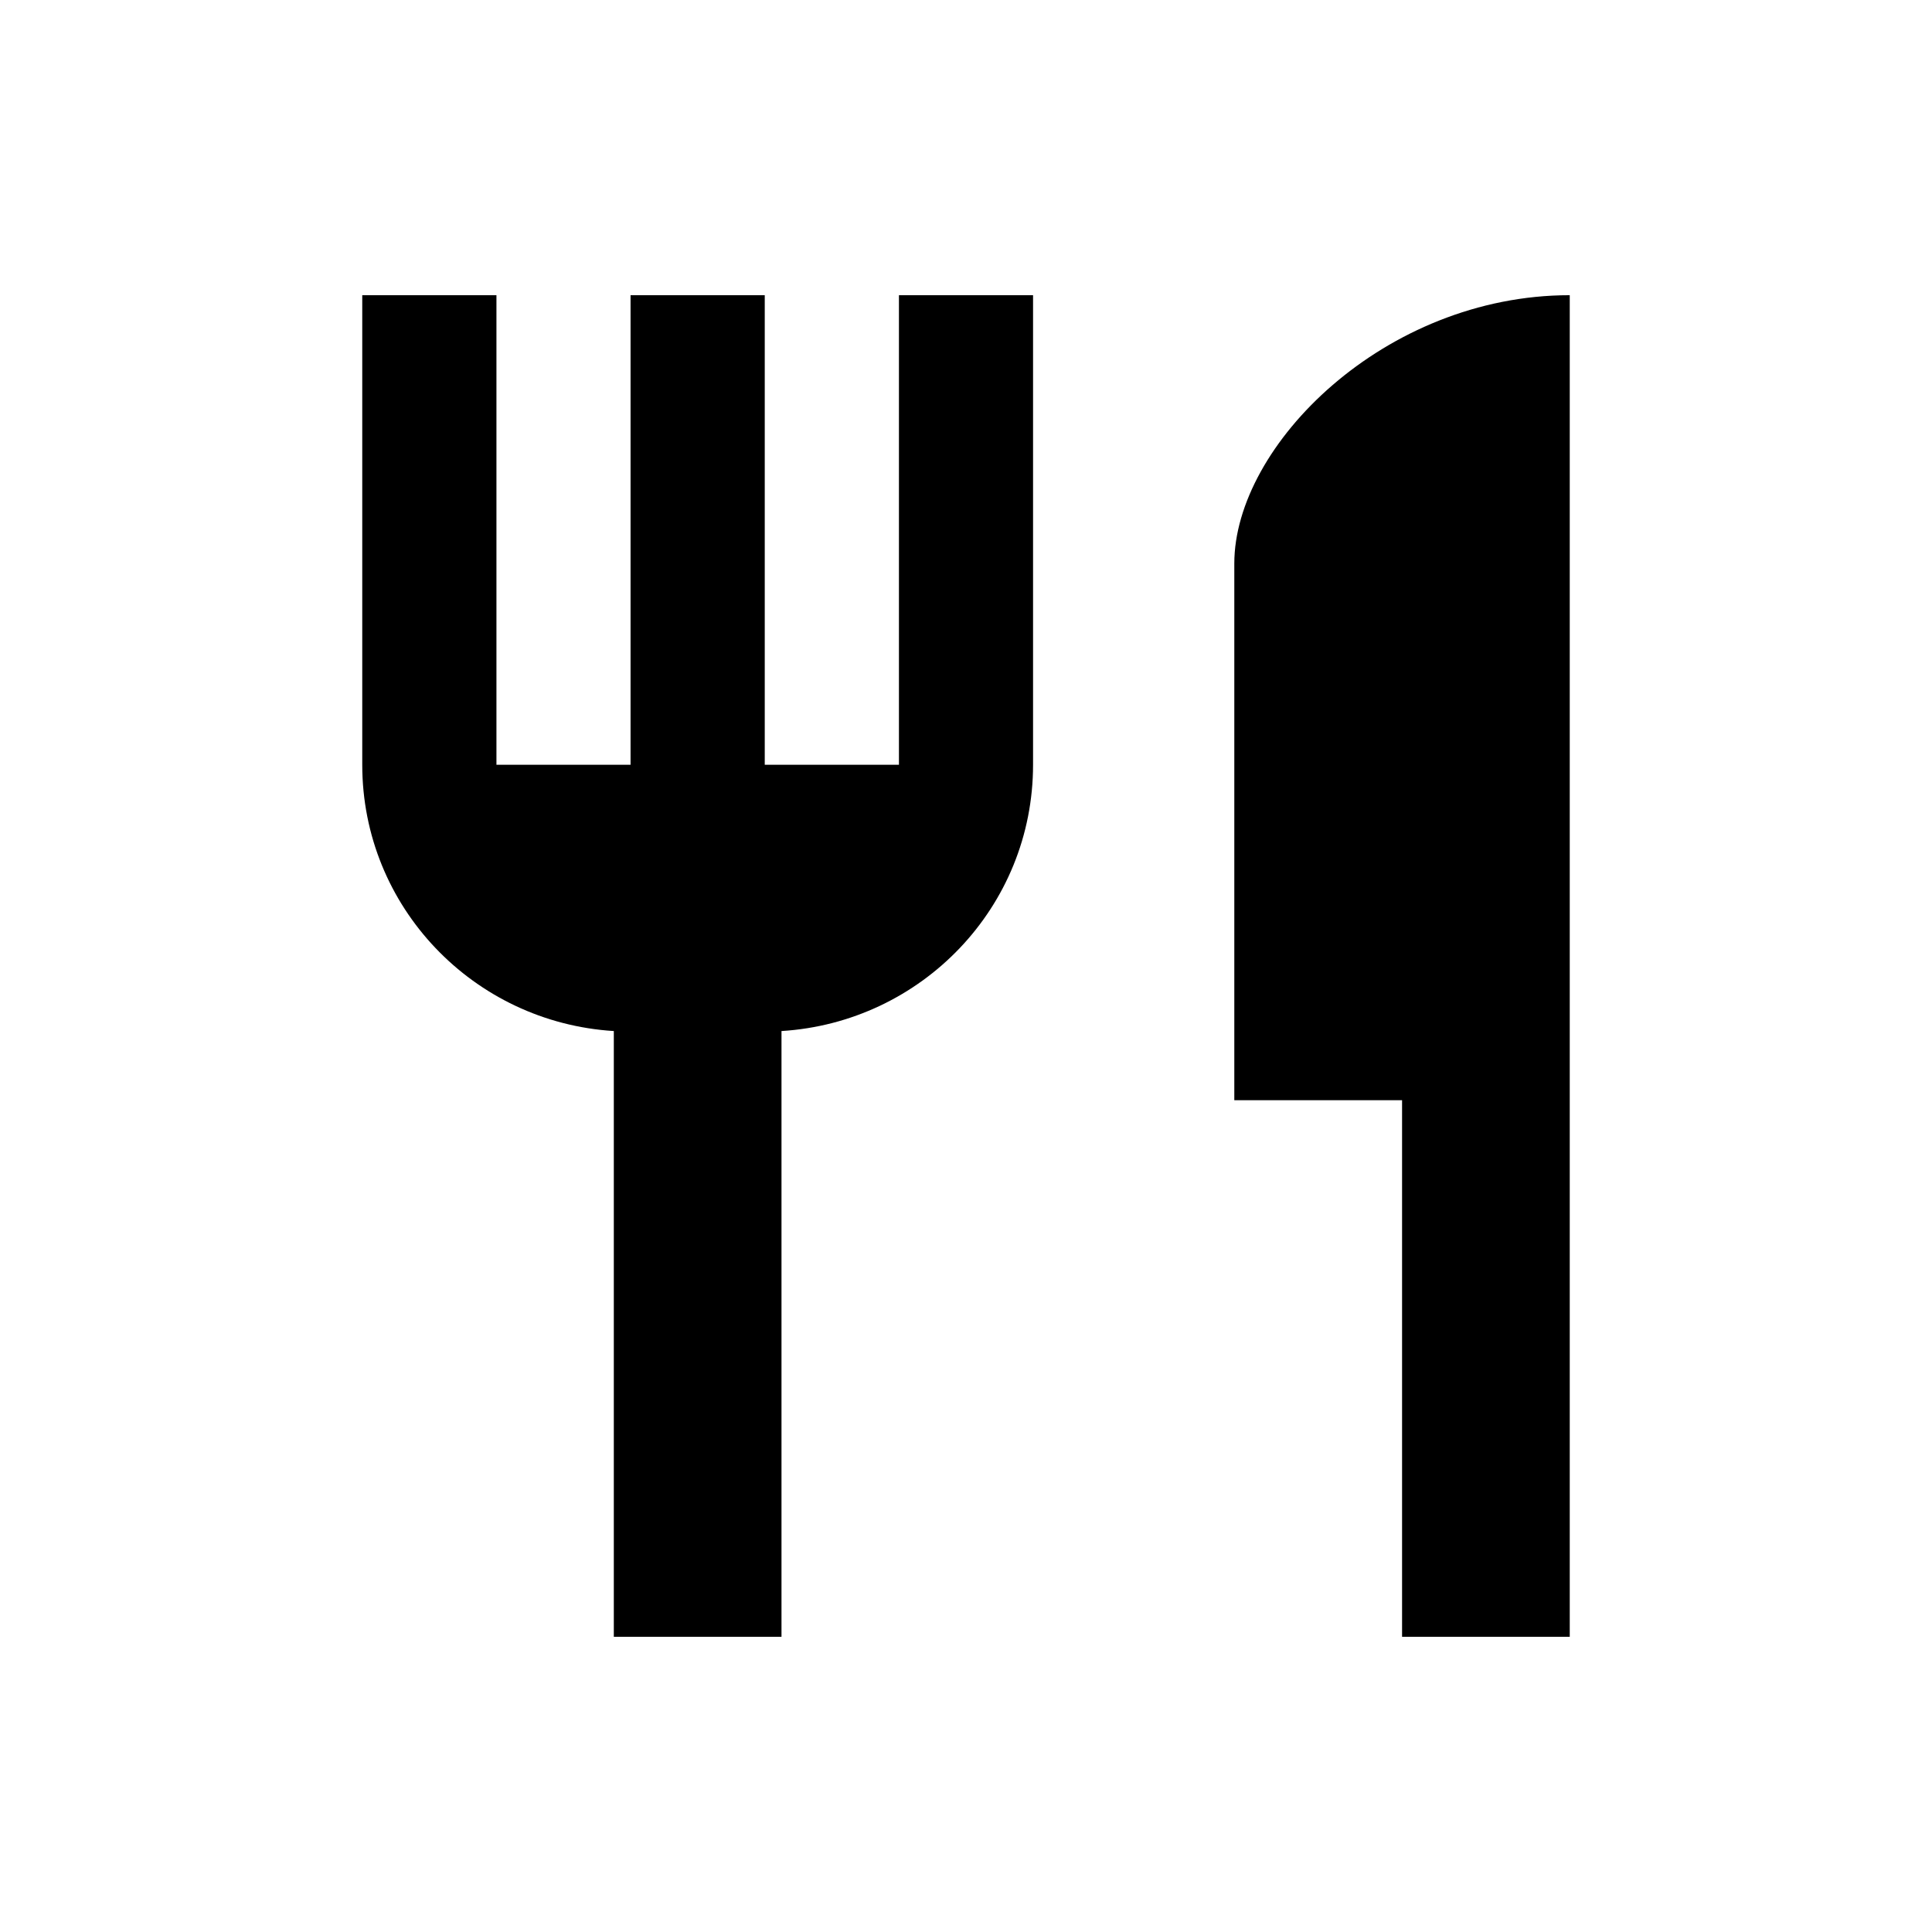 <svg width="24" height="24" viewBox="0 0 24 24" fill="none" xmlns="http://www.w3.org/2000/svg">
<path d="M11.167 9.5H9.5V3.667H7.833V9.5H6.167V3.667H4.5V9.5C4.5 11.267 5.883 12.7 7.625 12.808V20.333H9.708V12.808C11.45 12.7 12.833 11.267 12.833 9.5V3.667H11.167V9.5ZM15.333 7V13.667H17.417V20.333H19.5V3.667C17.2 3.667 15.333 5.533 15.333 7Z" fill="black"/>
</svg>
